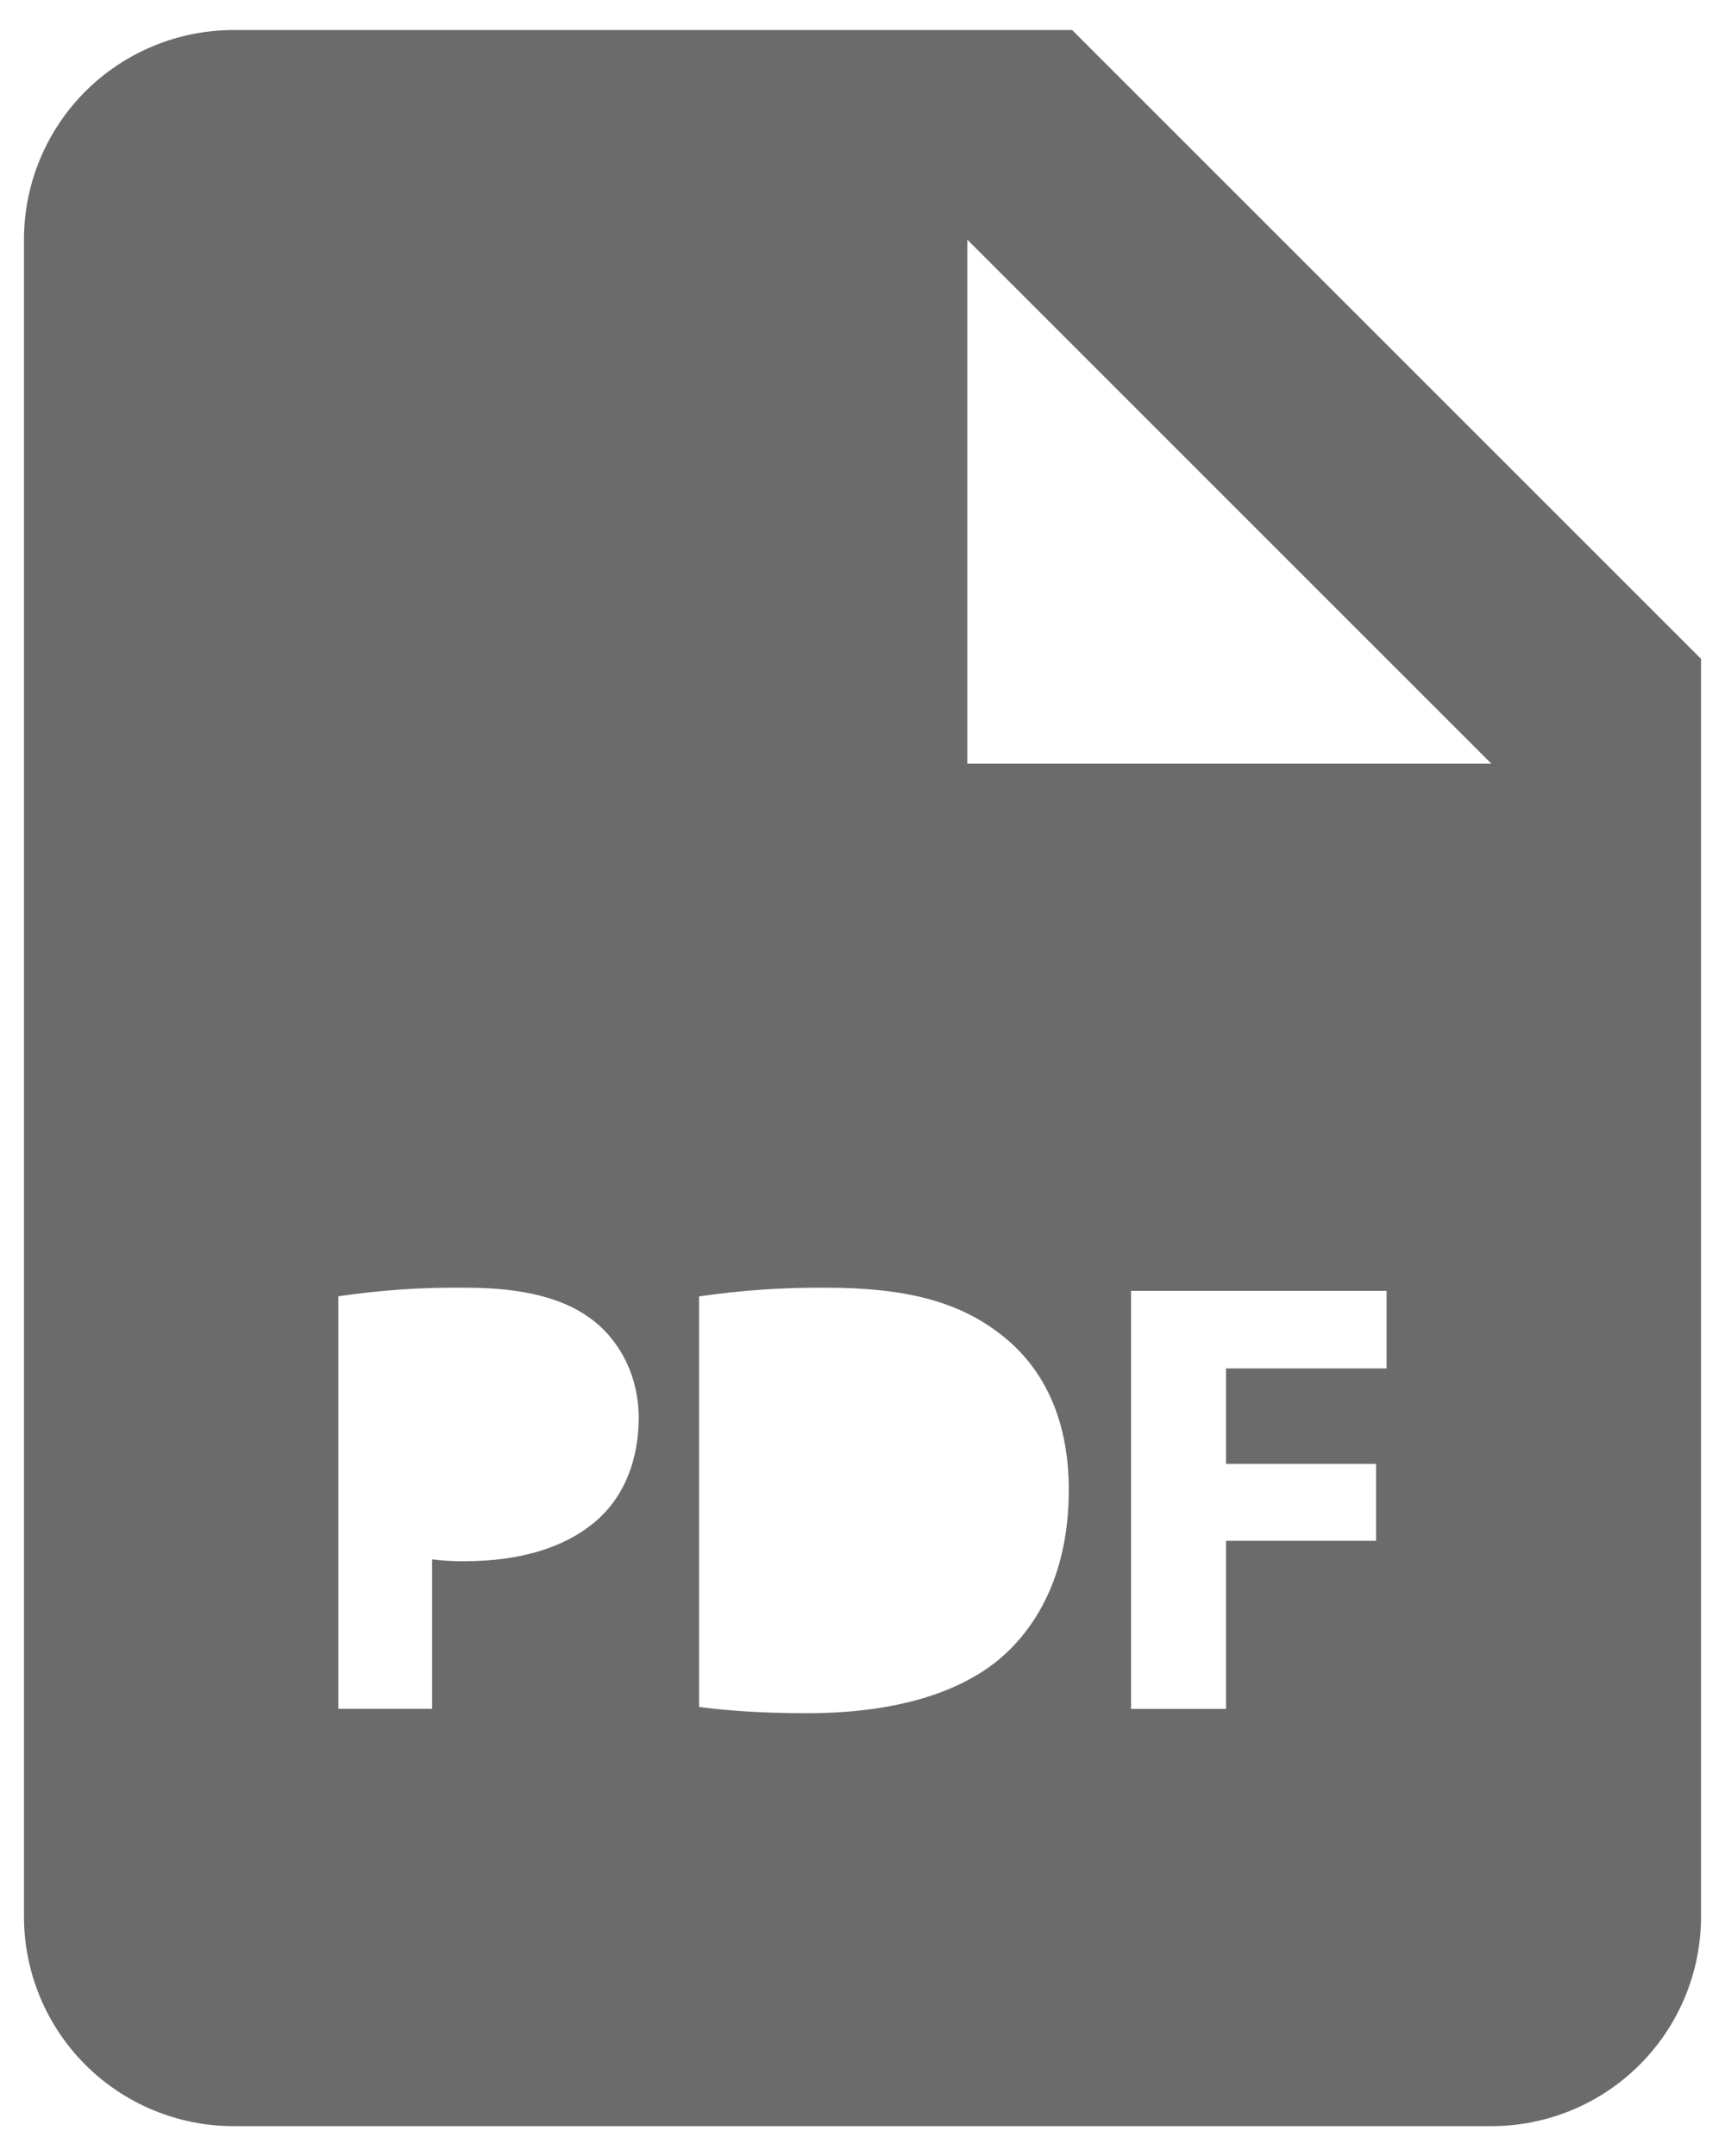 <svg width="48" height="60" viewBox="0 0 48 60" fill="none" xmlns="http://www.w3.org/2000/svg">
<path d="M29.833 0.836H6.5C4.953 0.836 3.469 1.451 2.375 2.544C1.281 3.638 0.667 5.122 0.667 6.669V53.336C0.667 54.883 1.281 56.367 2.375 57.461C3.469 58.555 4.953 59.169 6.5 59.169H41.5C43.047 59.169 44.531 58.555 45.625 57.461C46.719 56.367 47.333 54.883 47.333 53.336V18.336L29.833 0.836ZM16.702 42.223C15.801 43.069 14.471 43.448 12.922 43.448C12.622 43.452 12.322 43.434 12.024 43.396V47.555H9.416V36.075C10.593 35.9 11.782 35.82 12.972 35.836C14.597 35.836 15.752 36.145 16.53 36.766C17.271 37.355 17.773 38.321 17.773 39.458C17.77 40.602 17.391 41.567 16.702 42.223ZM27.806 46.175C26.581 47.193 24.717 47.678 22.439 47.678C21.074 47.678 20.109 47.59 19.453 47.503V36.078C20.63 35.906 21.819 35.825 23.008 35.836C25.216 35.836 26.651 36.233 27.771 37.078C28.982 37.977 29.74 39.409 29.74 41.465C29.74 43.691 28.926 45.228 27.806 46.175ZM38.583 38.082H34.115V40.739H38.291V42.88H34.115V47.558H31.472V35.923H38.583V38.082ZM29.833 21.253H26.916V6.669L41.5 21.253H29.833Z" fill="#6B6B6B"/>
</svg>
